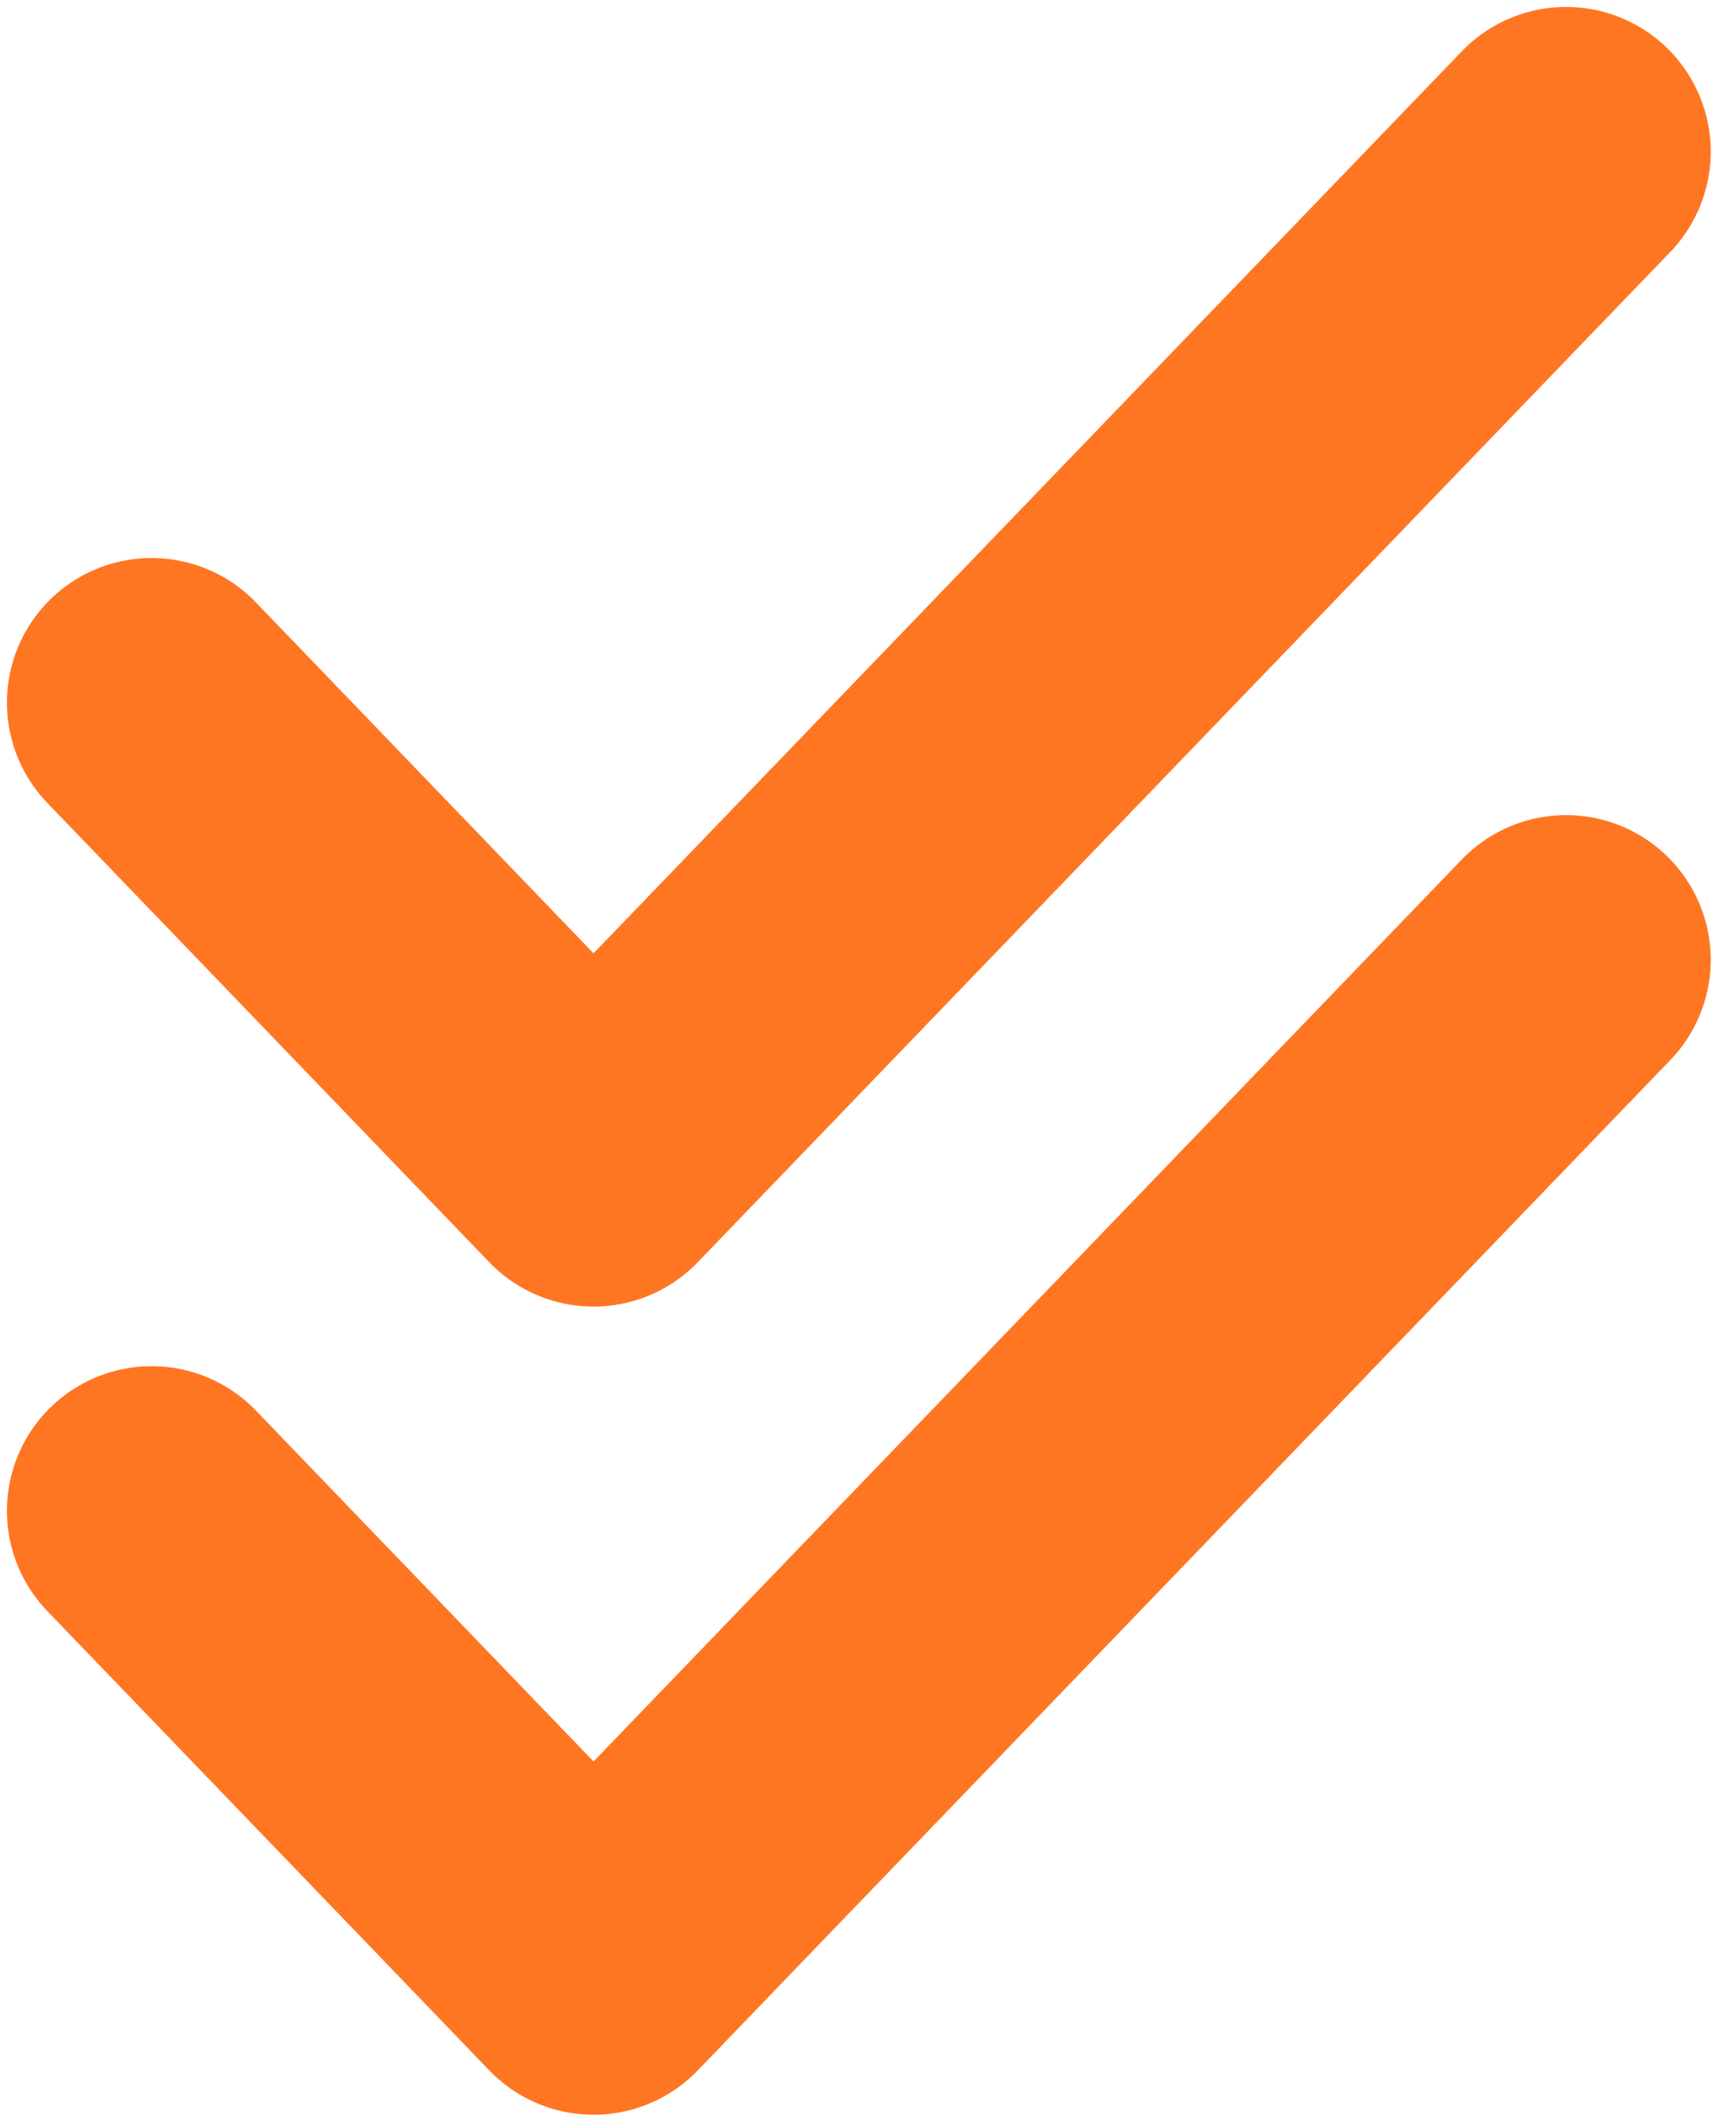 <svg width="9" height="11" viewBox="0 0 9 11" fill="none" xmlns="http://www.w3.org/2000/svg">
<path d="M8.119 0.786L3.077 6.024L0.786 3.643" stroke="#FF7622" stroke-width="1.5" stroke-linecap="round" stroke-linejoin="round"/>
<path d="M8.119 4.976L3.077 10.214L0.786 7.833" stroke="#FF7622" stroke-width="1.5" stroke-linecap="round" stroke-linejoin="round"/>
</svg>

